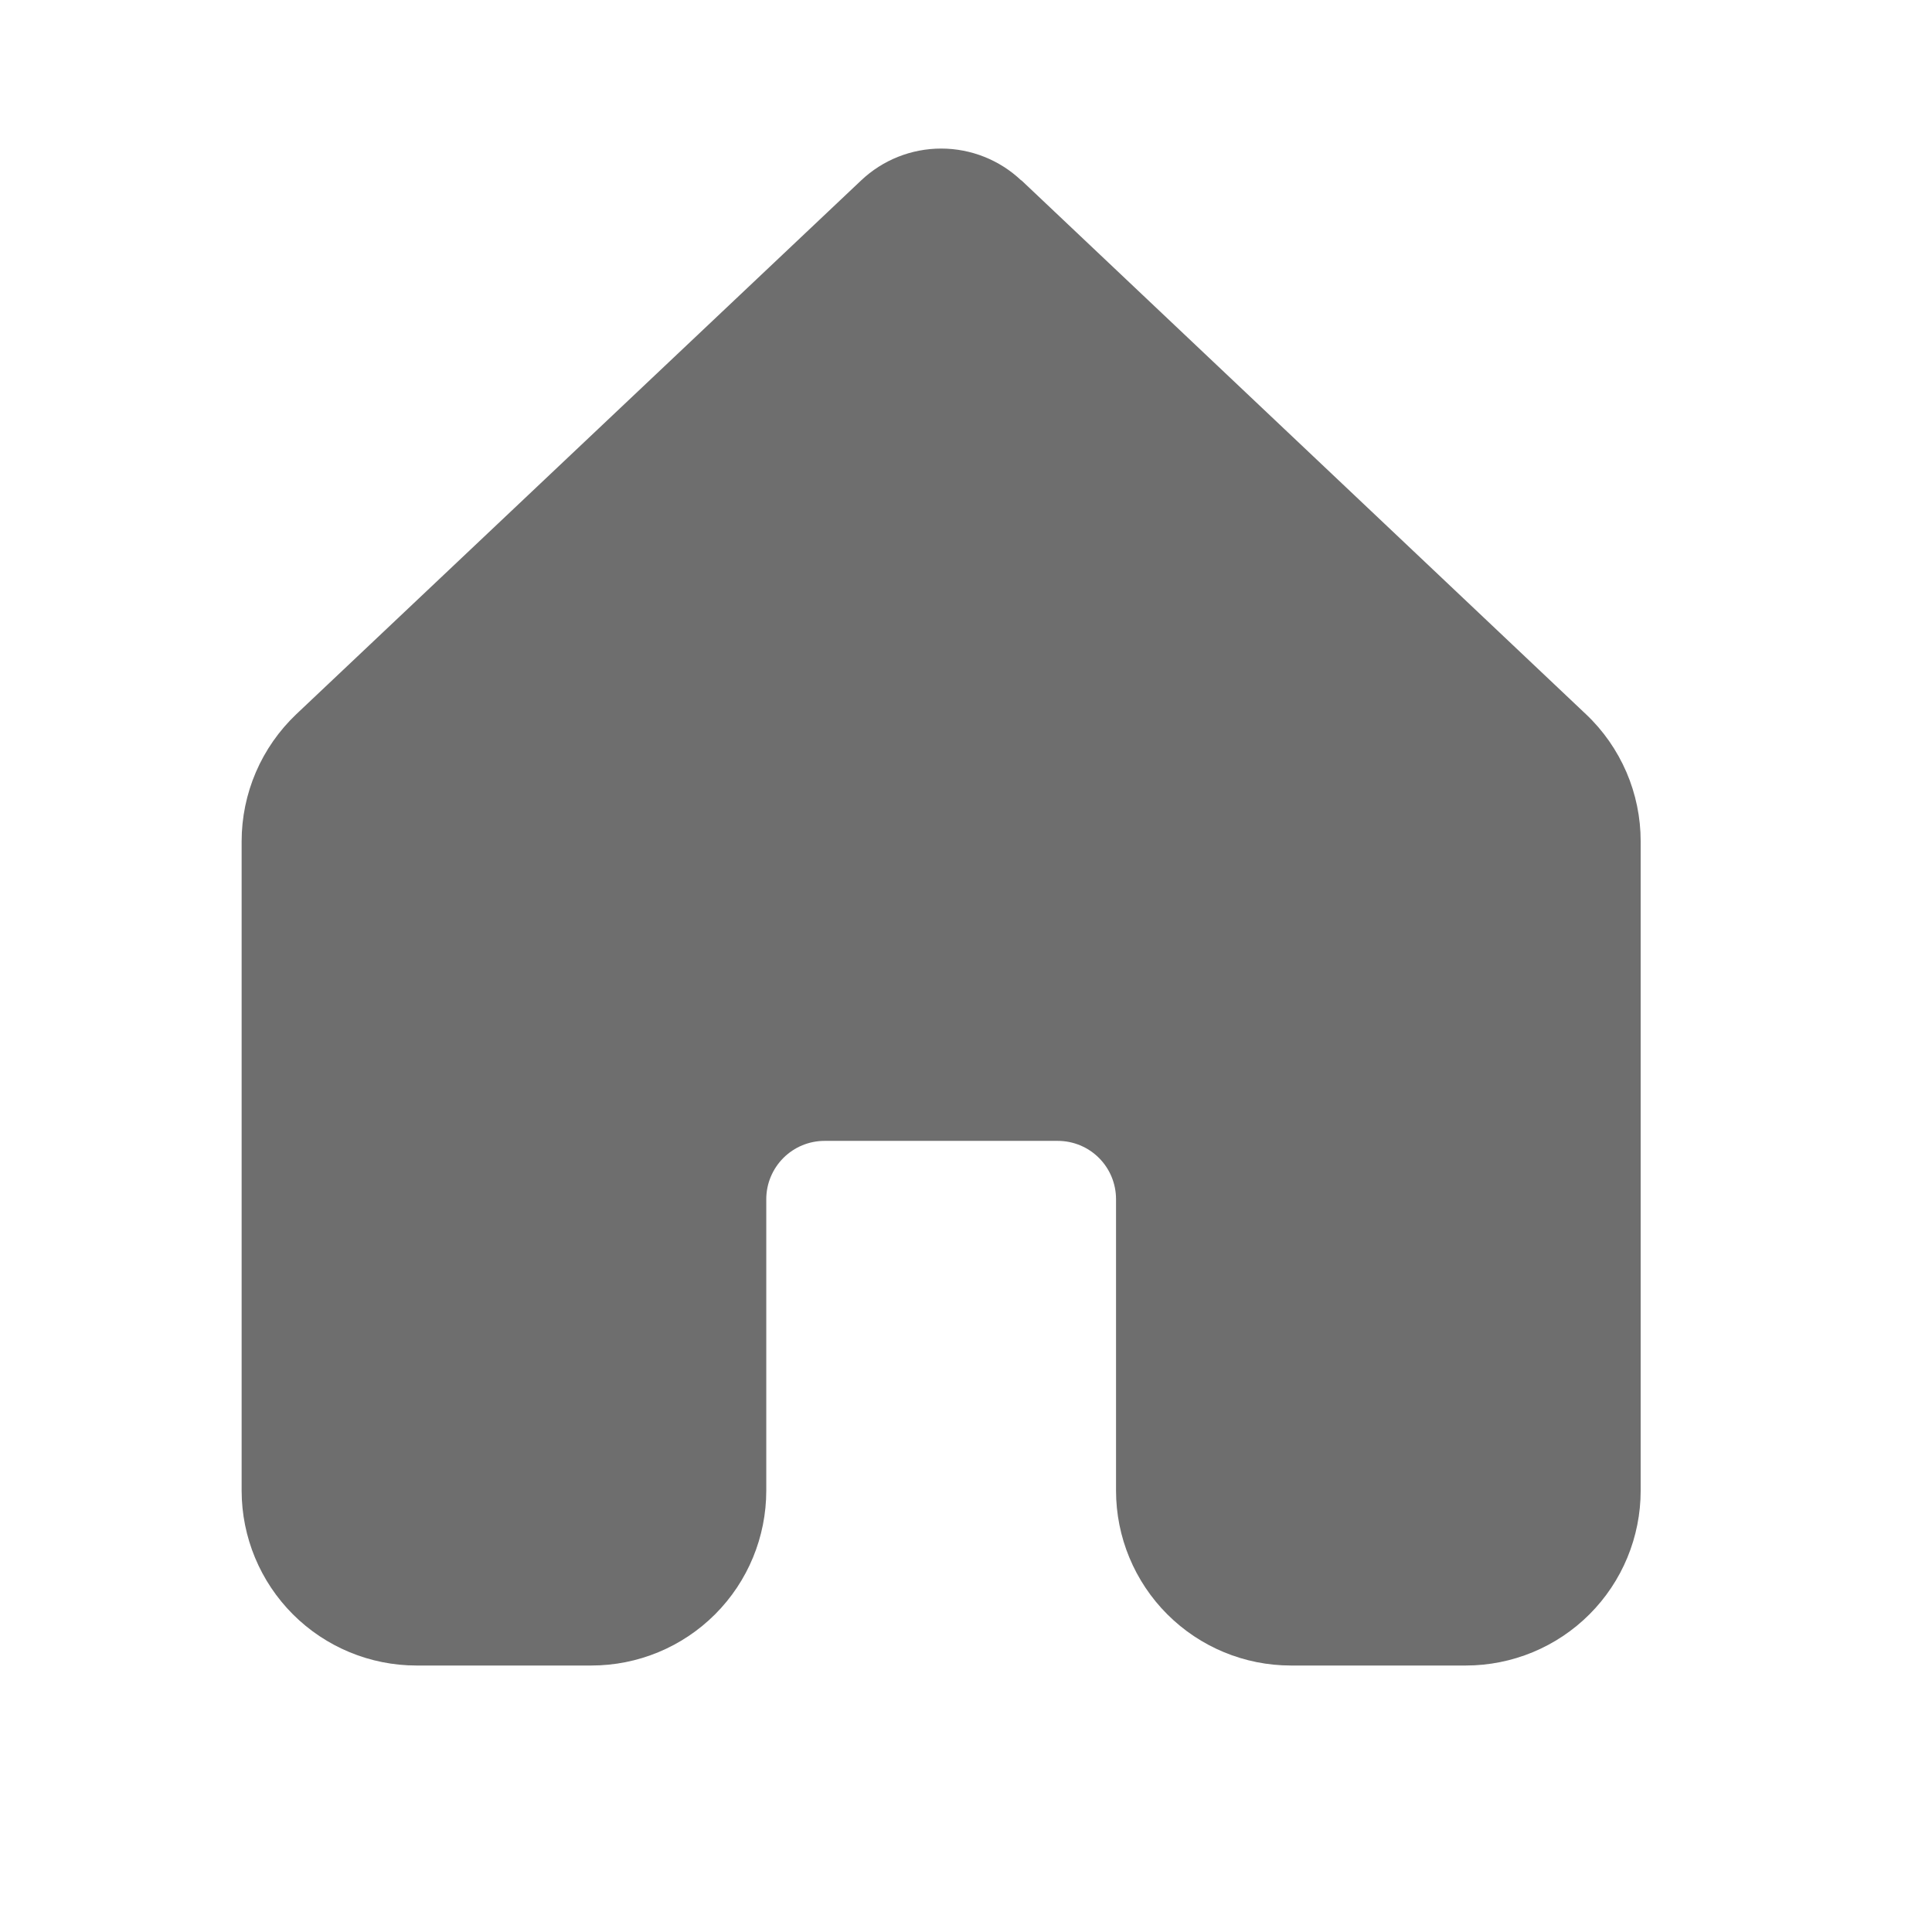 <svg width="29" height="29" viewBox="0 0 29 29" fill="none" xmlns="http://www.w3.org/2000/svg">
<path d="M15.33 2.709C15.005 2.401 14.575 2.23 14.127 2.23C13.68 2.23 13.25 2.401 12.925 2.709L4.448 10.72C4.189 10.966 3.982 11.262 3.841 11.59C3.7 11.918 3.627 12.272 3.627 12.629V22.377C3.628 23.073 3.905 23.74 4.397 24.232C4.889 24.724 5.557 25 6.252 25H8.877C9.574 25 10.241 24.724 10.734 24.231C11.226 23.739 11.502 23.071 11.502 22.375V18C11.502 17.768 11.595 17.545 11.759 17.381C11.923 17.217 12.145 17.125 12.377 17.125H15.877C16.11 17.125 16.332 17.217 16.496 17.381C16.66 17.545 16.752 17.768 16.752 18V22.375C16.752 23.071 17.029 23.739 17.521 24.231C18.014 24.724 18.681 25 19.377 25H22.002C22.699 25 23.366 24.724 23.859 24.231C24.351 23.739 24.627 23.071 24.627 22.375V12.627C24.627 12.27 24.554 11.917 24.413 11.589C24.271 11.261 24.065 10.965 23.805 10.72L15.33 2.705V2.709Z" fill="#0E0E0E" fill-opacity="0.6"/>
</svg>
